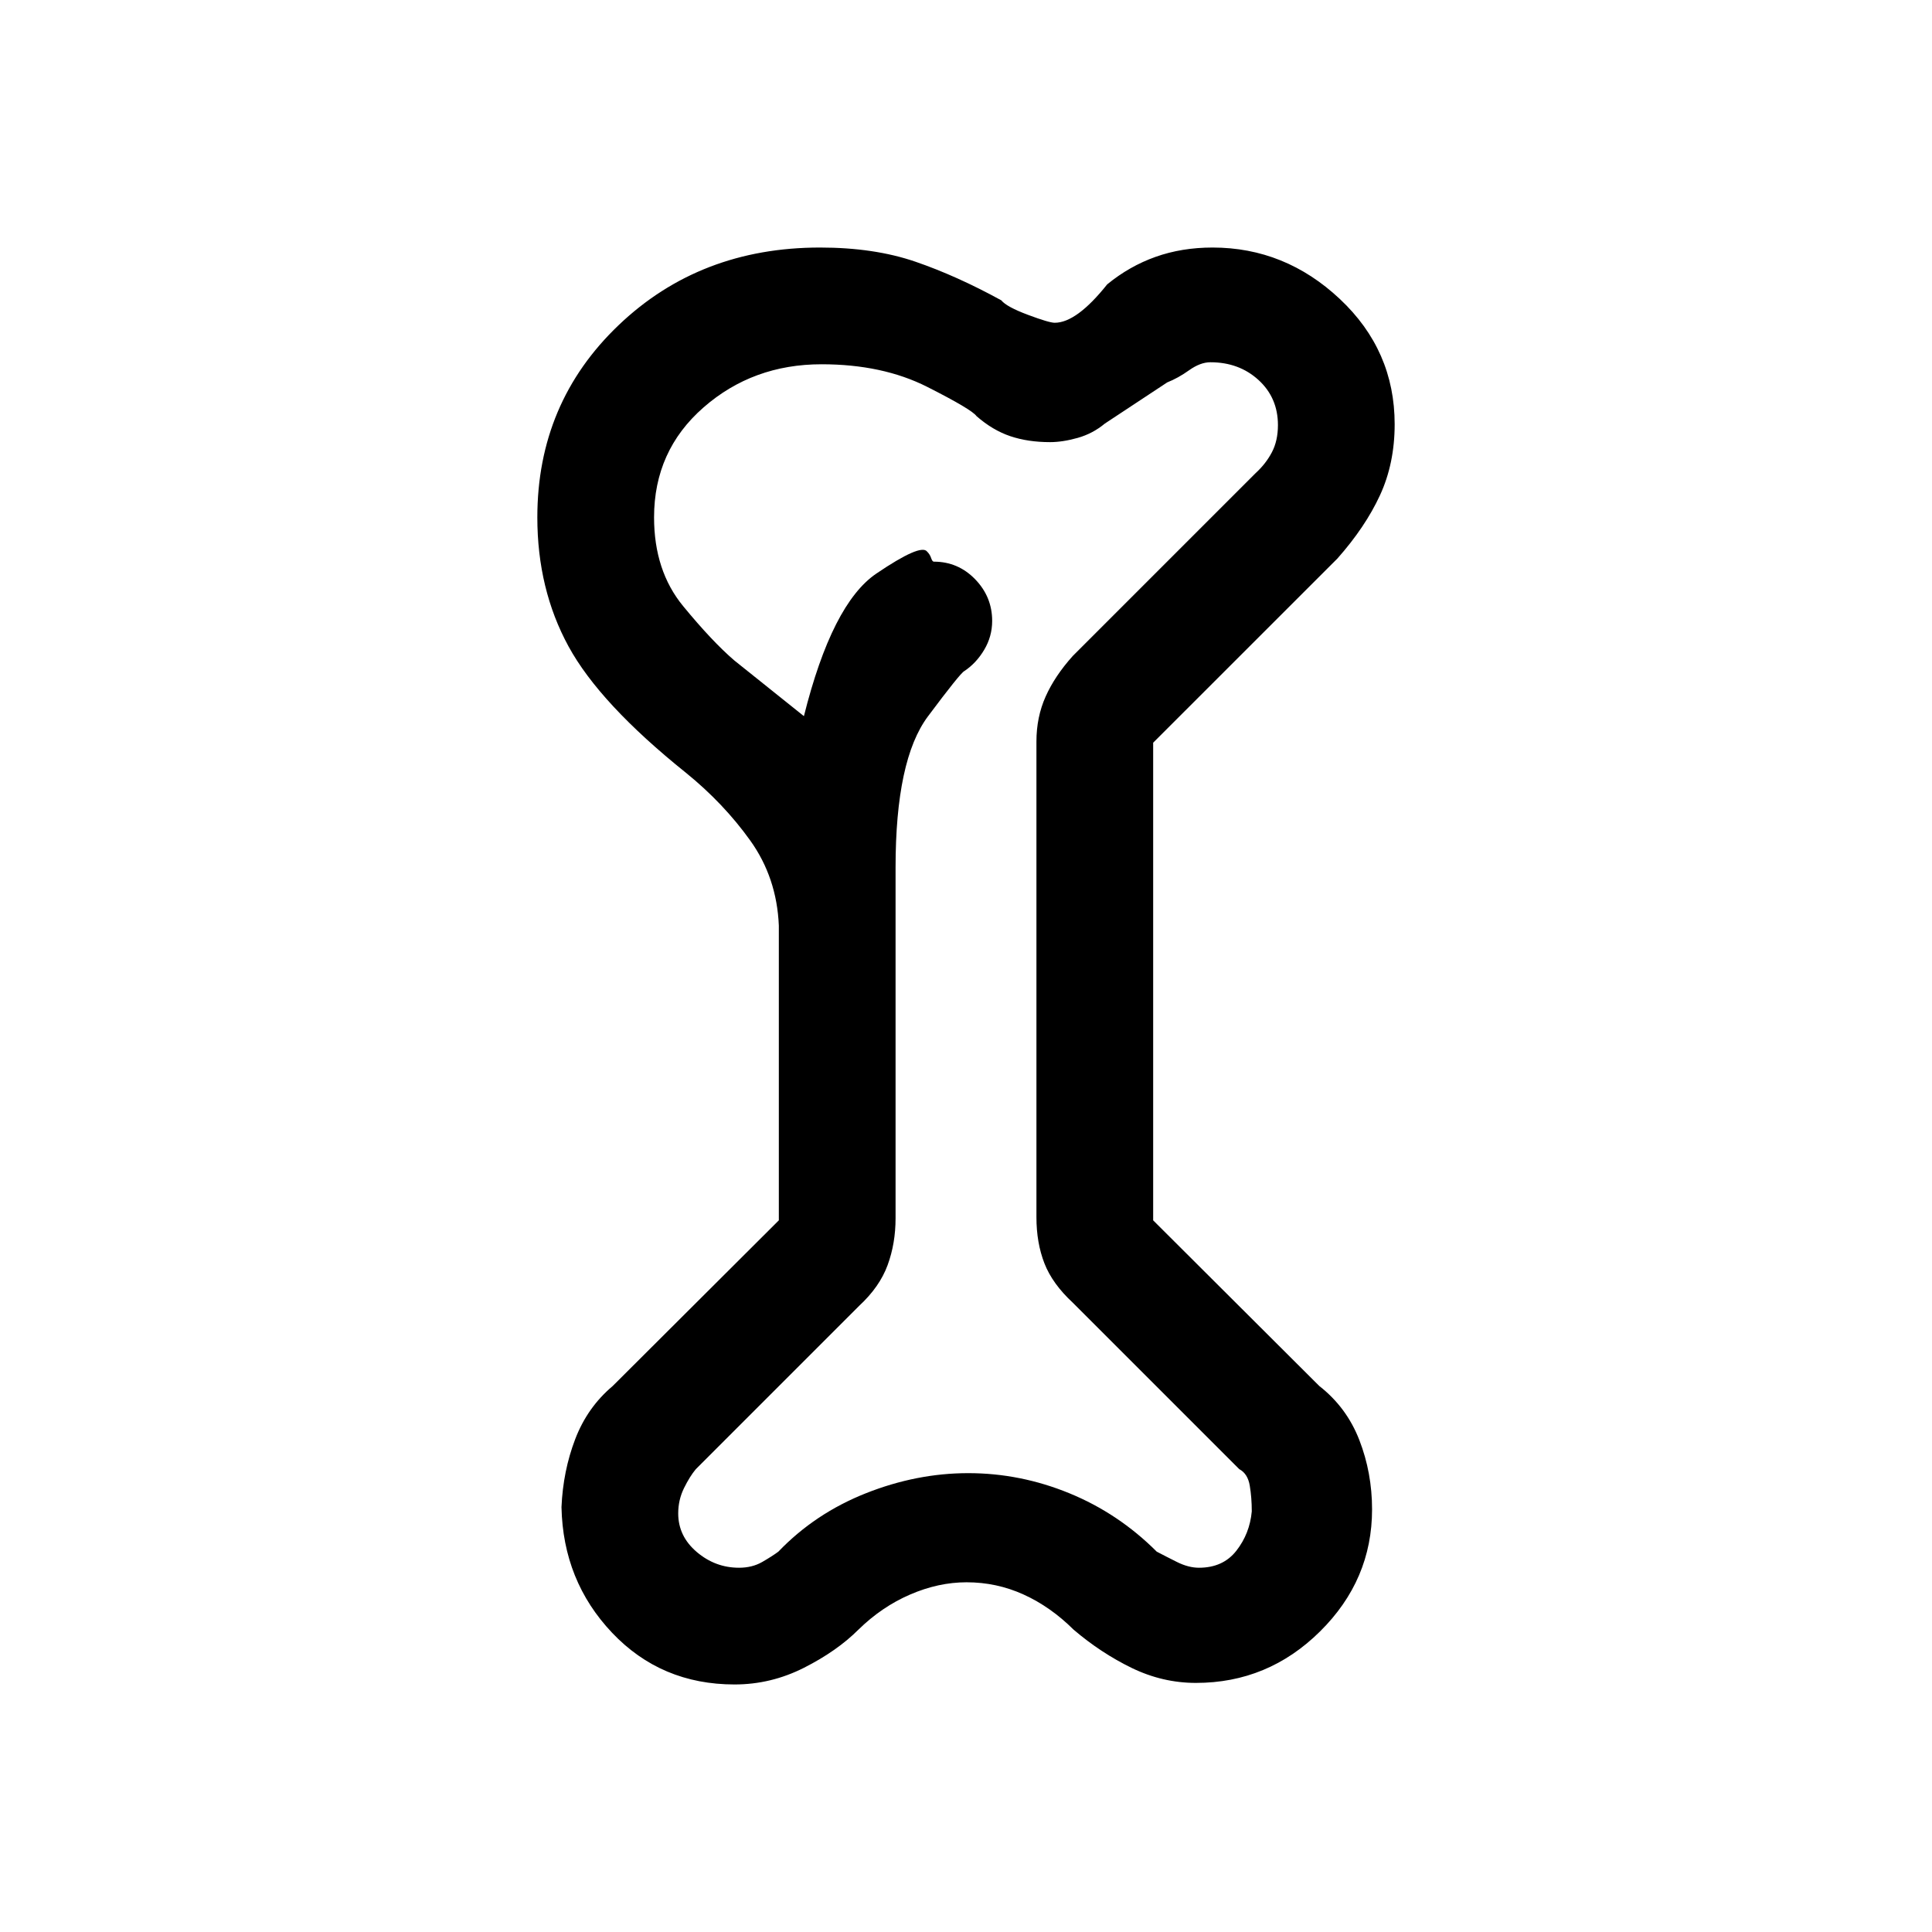 <svg xmlns="http://www.w3.org/2000/svg" height="20" viewBox="0 -960 960 960" width="20"><path d="M365-123q-36.51 0-60.87-25.71T279-211.12q.77-17.96 6.81-33.76 6.04-15.81 18.65-26.43L387-353.62v-146.43q-1-23.87-14.23-42.33-13.23-18.47-31.92-33.62-42.85-34.38-58.35-62.81-15.5-28.42-15.5-64.11 0-56.97 40.41-95.53Q347.81-837 407.46-837q26.92 0 47.42 7.04t42.66 19.19q2.61 3.23 13.19 7.19 10.58 3.96 13.35 3.96 10.88 0 26.07-19.07 11.08-9.08 24.09-13.69Q587.25-837 602.5-837q36.04 0 63.27 25.58Q693-785.85 693-749.21q0 19.52-7.31 35.33-7.31 15.8-21.15 31.42L573-590.95v237.33l82.54 82.31q13.61 10.62 19.92 26.9 6.31 16.28 6.31 34.41 0 35.08-25.85 60.65-25.84 25.58-61.68 25.58-16.55 0-31.86-7.42-15.3-7.43-28.92-19.04-11.47-11.39-24.85-17.46-13.37-6.08-28.34-6.08-13.96 0-28.03 6.08-14.07 6.07-25.7 17.46-10.62 10.61-27.01 18.92Q383.13-123 365-123Zm2.22-58q6.55 0 11.55-2.88 5-2.89 8-5.12 18.23-19 43.46-29t50.89-10q25.88 0 50.26 10 24.39 10 43.39 29 4.23 2.23 10.01 5.12 5.77 2.88 10.99 2.88 12 0 18.61-8.5Q621-198 622-209q0-6.82-1-12.79-1-5.98-5.23-8.21l-82.62-82.62q-10.23-9.46-14.19-19.65-3.96-10.19-3.96-22.88v-236.39q0-12.15 4.58-22.38 4.57-10.23 13.5-20.16L624-725q5-4.57 8-10.28 3-5.72 3-13.49 0-13.58-9.65-22.41-9.66-8.82-23.9-8.82-5.01 0-10.57 3.96-5.55 3.95-10.88 6.04l-31 20.46q-6 5-13.5 7.12-7.5 2.11-13.73 2.11-11 0-19.77-2.96t-16.77-9.96q-2.31-3.31-24.5-14.54-22.2-11.23-52.5-11.23-34.15 0-58.69 21.48T325-702.92q0 26.54 14.46 44.11 14.46 17.58 25.39 26.96l34.61 27.7q14-55.93 36-70.85 22-14.92 25.16-10.98 1.46 1.44 2.05 3.25.6 1.81 1.33 1.81 12.06 0 20.53 8.73t8.47 20.71q0 7.71-3.96 14.36-3.96 6.66-9.89 10.58-2 1-18.07 22.51Q445-582.51 445-528.92v174.3q0 12.47-3.96 23.27-3.96 10.81-14.19 20.27L345.77-230q-3 3.57-5.89 9.43Q337-214.71 337-208q0 11.33 9.21 19.17 9.21 7.83 21.01 7.83ZM480-481Z"/></svg>